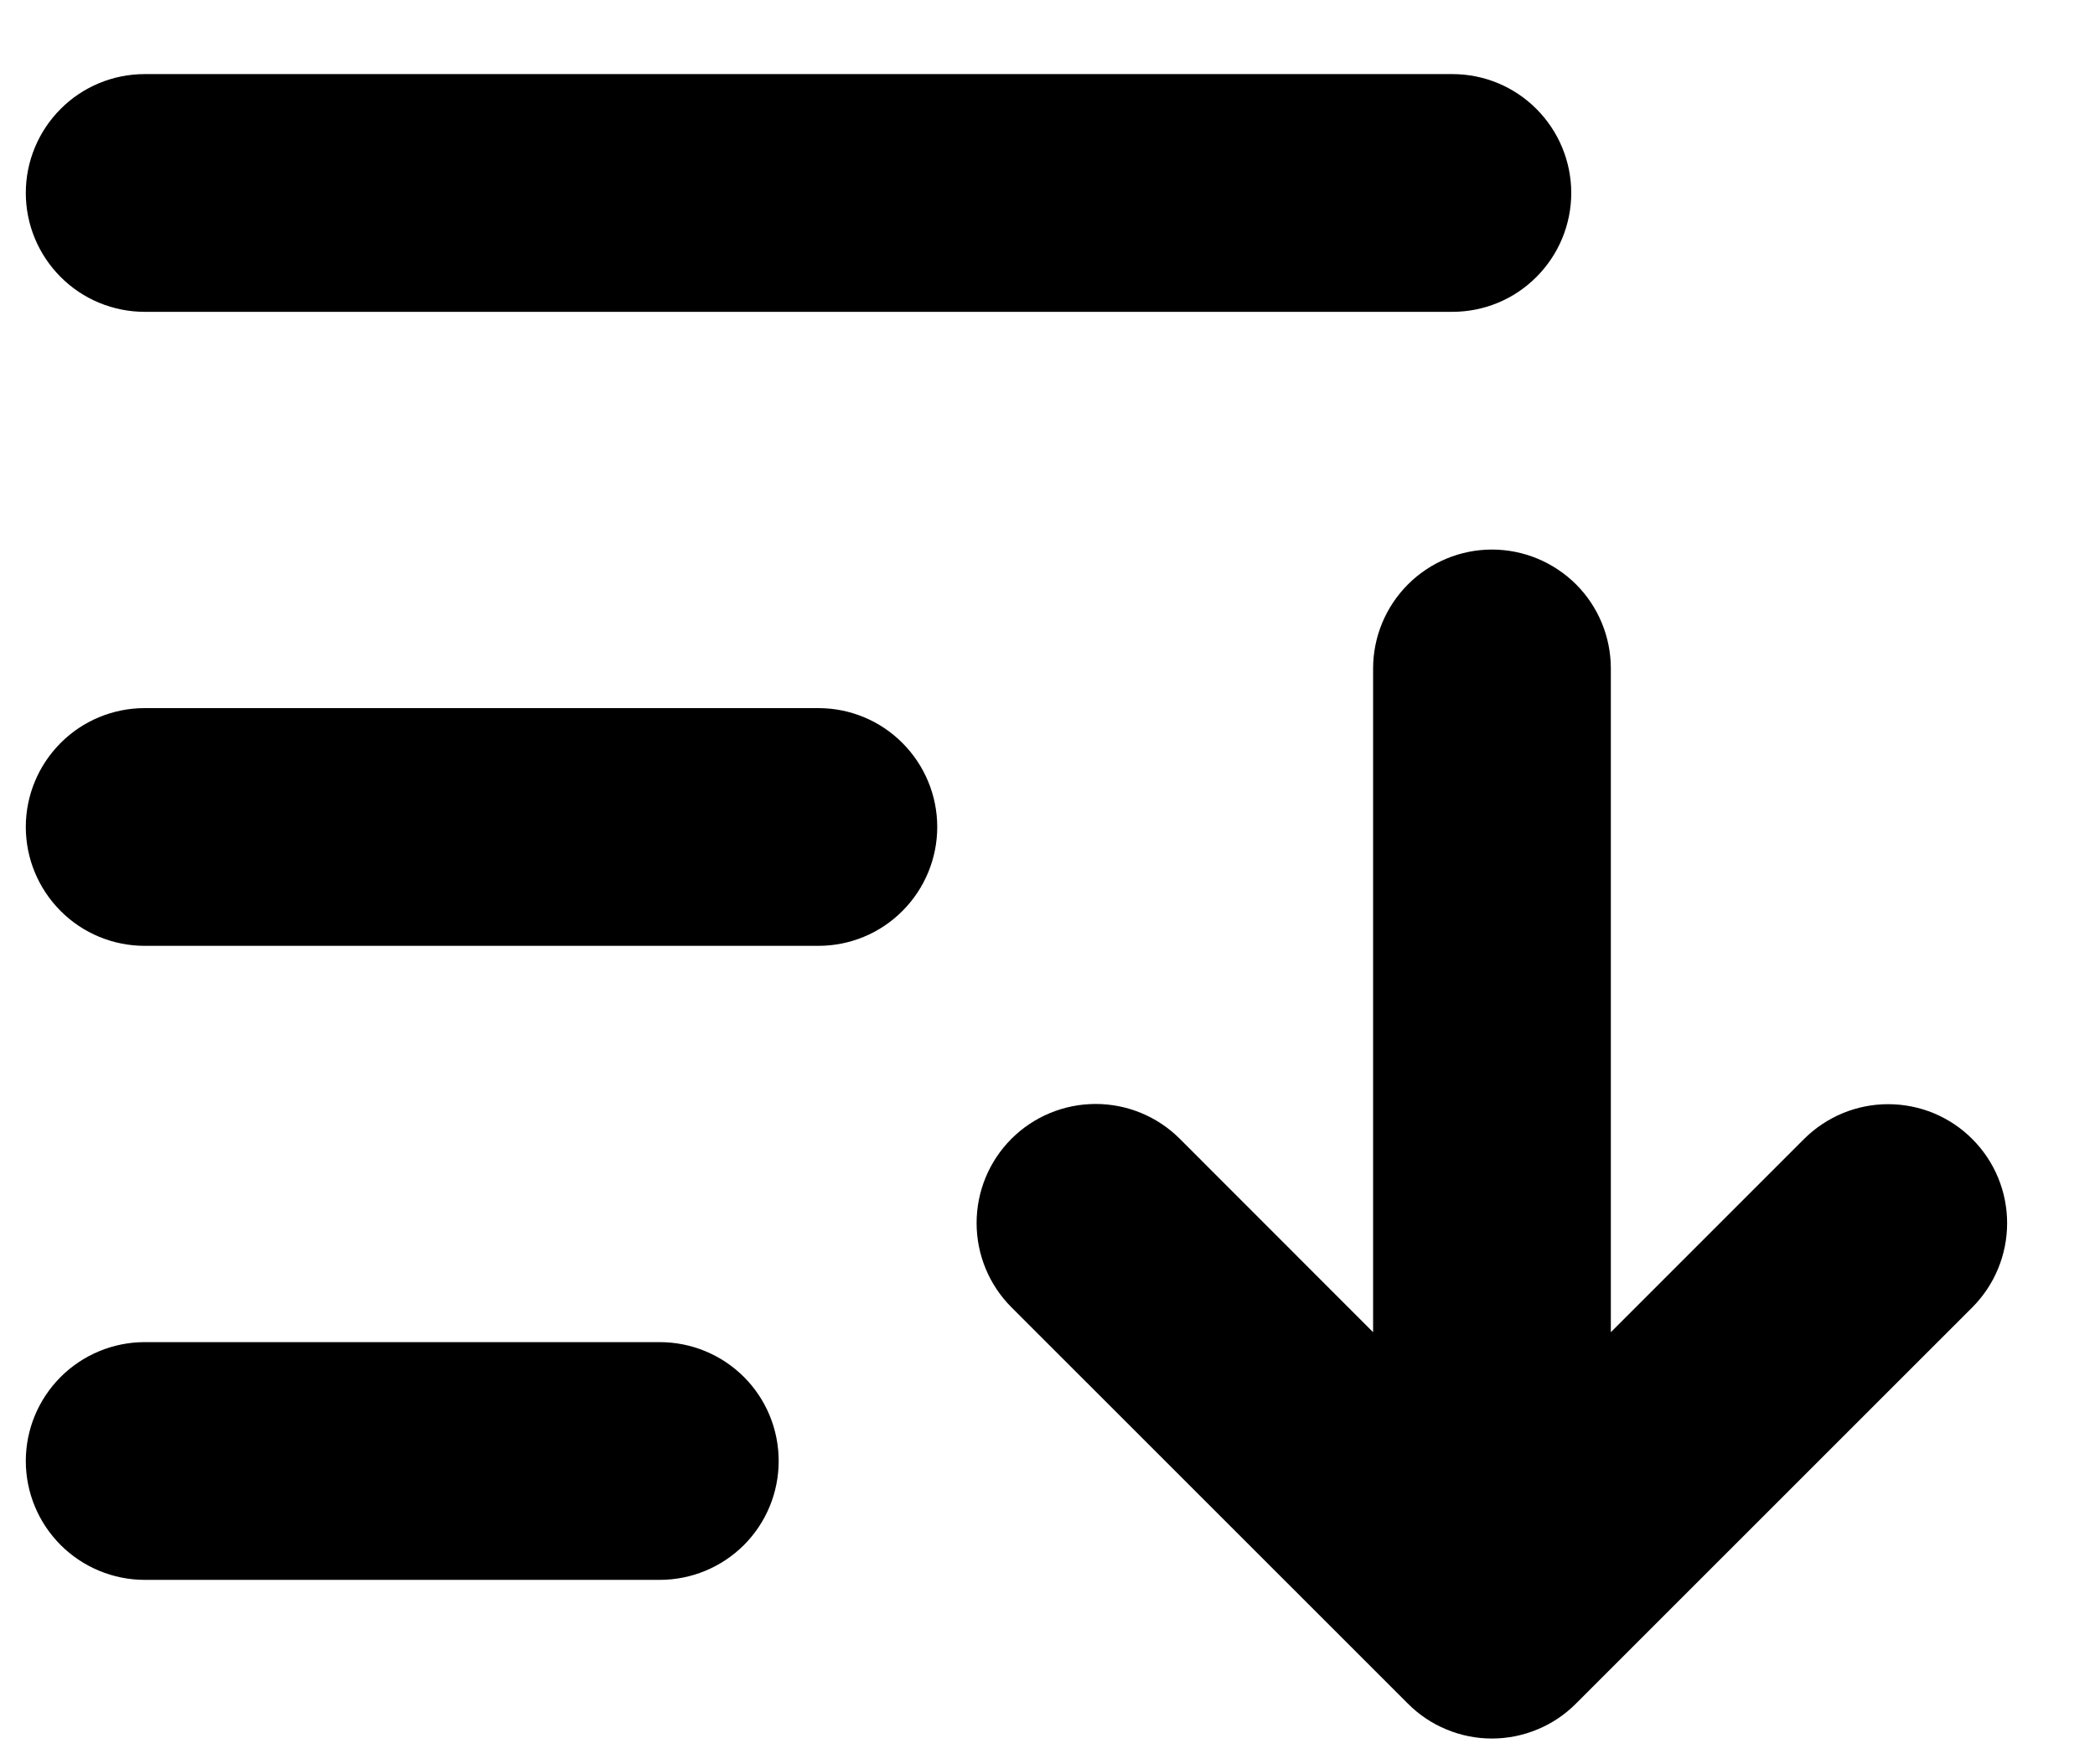 <svg width="19" height="16" viewBox="0 0 19 16" fill="none" xmlns="http://www.w3.org/2000/svg">
<path d="M8.5 7.5C8.5 7.786 8.386 8.06 8.184 8.262C7.982 8.465 7.708 8.578 7.422 8.578H1.312C1.027 8.578 0.752 8.465 0.55 8.262C0.348 8.06 0.234 7.786 0.234 7.5C0.234 7.214 0.348 6.94 0.55 6.738C0.752 6.535 1.027 6.422 1.312 6.422H7.422C7.708 6.422 7.982 6.535 8.184 6.738C8.386 6.94 8.5 7.214 8.5 7.5ZM1.312 2.828H13.172C13.458 2.828 13.732 2.715 13.934 2.512C14.136 2.31 14.25 2.036 14.25 1.75C14.25 1.464 14.136 1.19 13.934 0.988C13.732 0.785 13.458 0.672 13.172 0.672H1.312C1.027 0.672 0.752 0.785 0.55 0.988C0.348 1.19 0.234 1.464 0.234 1.75C0.234 2.036 0.348 2.31 0.55 2.512C0.752 2.715 1.027 2.828 1.312 2.828ZM5.984 12.172H1.312C1.027 12.172 0.752 12.286 0.55 12.488C0.348 12.69 0.234 12.964 0.234 13.25C0.234 13.536 0.348 13.81 0.55 14.012C0.752 14.214 1.027 14.328 1.312 14.328H5.984C6.27 14.328 6.545 14.214 6.747 14.012C6.949 13.81 7.062 13.536 7.062 13.25C7.062 12.964 6.949 12.69 6.747 12.488C6.545 12.286 6.27 12.172 5.984 12.172ZM17.888 10.331C17.788 10.23 17.669 10.151 17.538 10.096C17.407 10.042 17.266 10.014 17.124 10.014C16.982 10.014 16.842 10.042 16.711 10.096C16.58 10.151 16.461 10.23 16.36 10.331L14.609 12.082V6.062C14.609 5.777 14.496 5.502 14.294 5.3C14.091 5.098 13.817 4.984 13.531 4.984C13.245 4.984 12.971 5.098 12.769 5.3C12.567 5.502 12.453 5.777 12.453 6.062V12.082L10.7 10.328C10.498 10.126 10.223 10.012 9.937 10.012C9.65 10.012 9.375 10.126 9.173 10.328C8.97 10.531 8.857 10.806 8.857 11.092C8.857 11.378 8.97 11.653 9.173 11.856L12.767 15.449C12.867 15.55 12.986 15.63 13.117 15.684C13.248 15.739 13.389 15.767 13.53 15.767C13.672 15.767 13.813 15.739 13.944 15.684C14.075 15.63 14.194 15.55 14.294 15.449L17.888 11.856C18.09 11.653 18.203 11.379 18.203 11.093C18.203 10.807 18.09 10.533 17.888 10.331Z" fill="black"/>
</svg>
